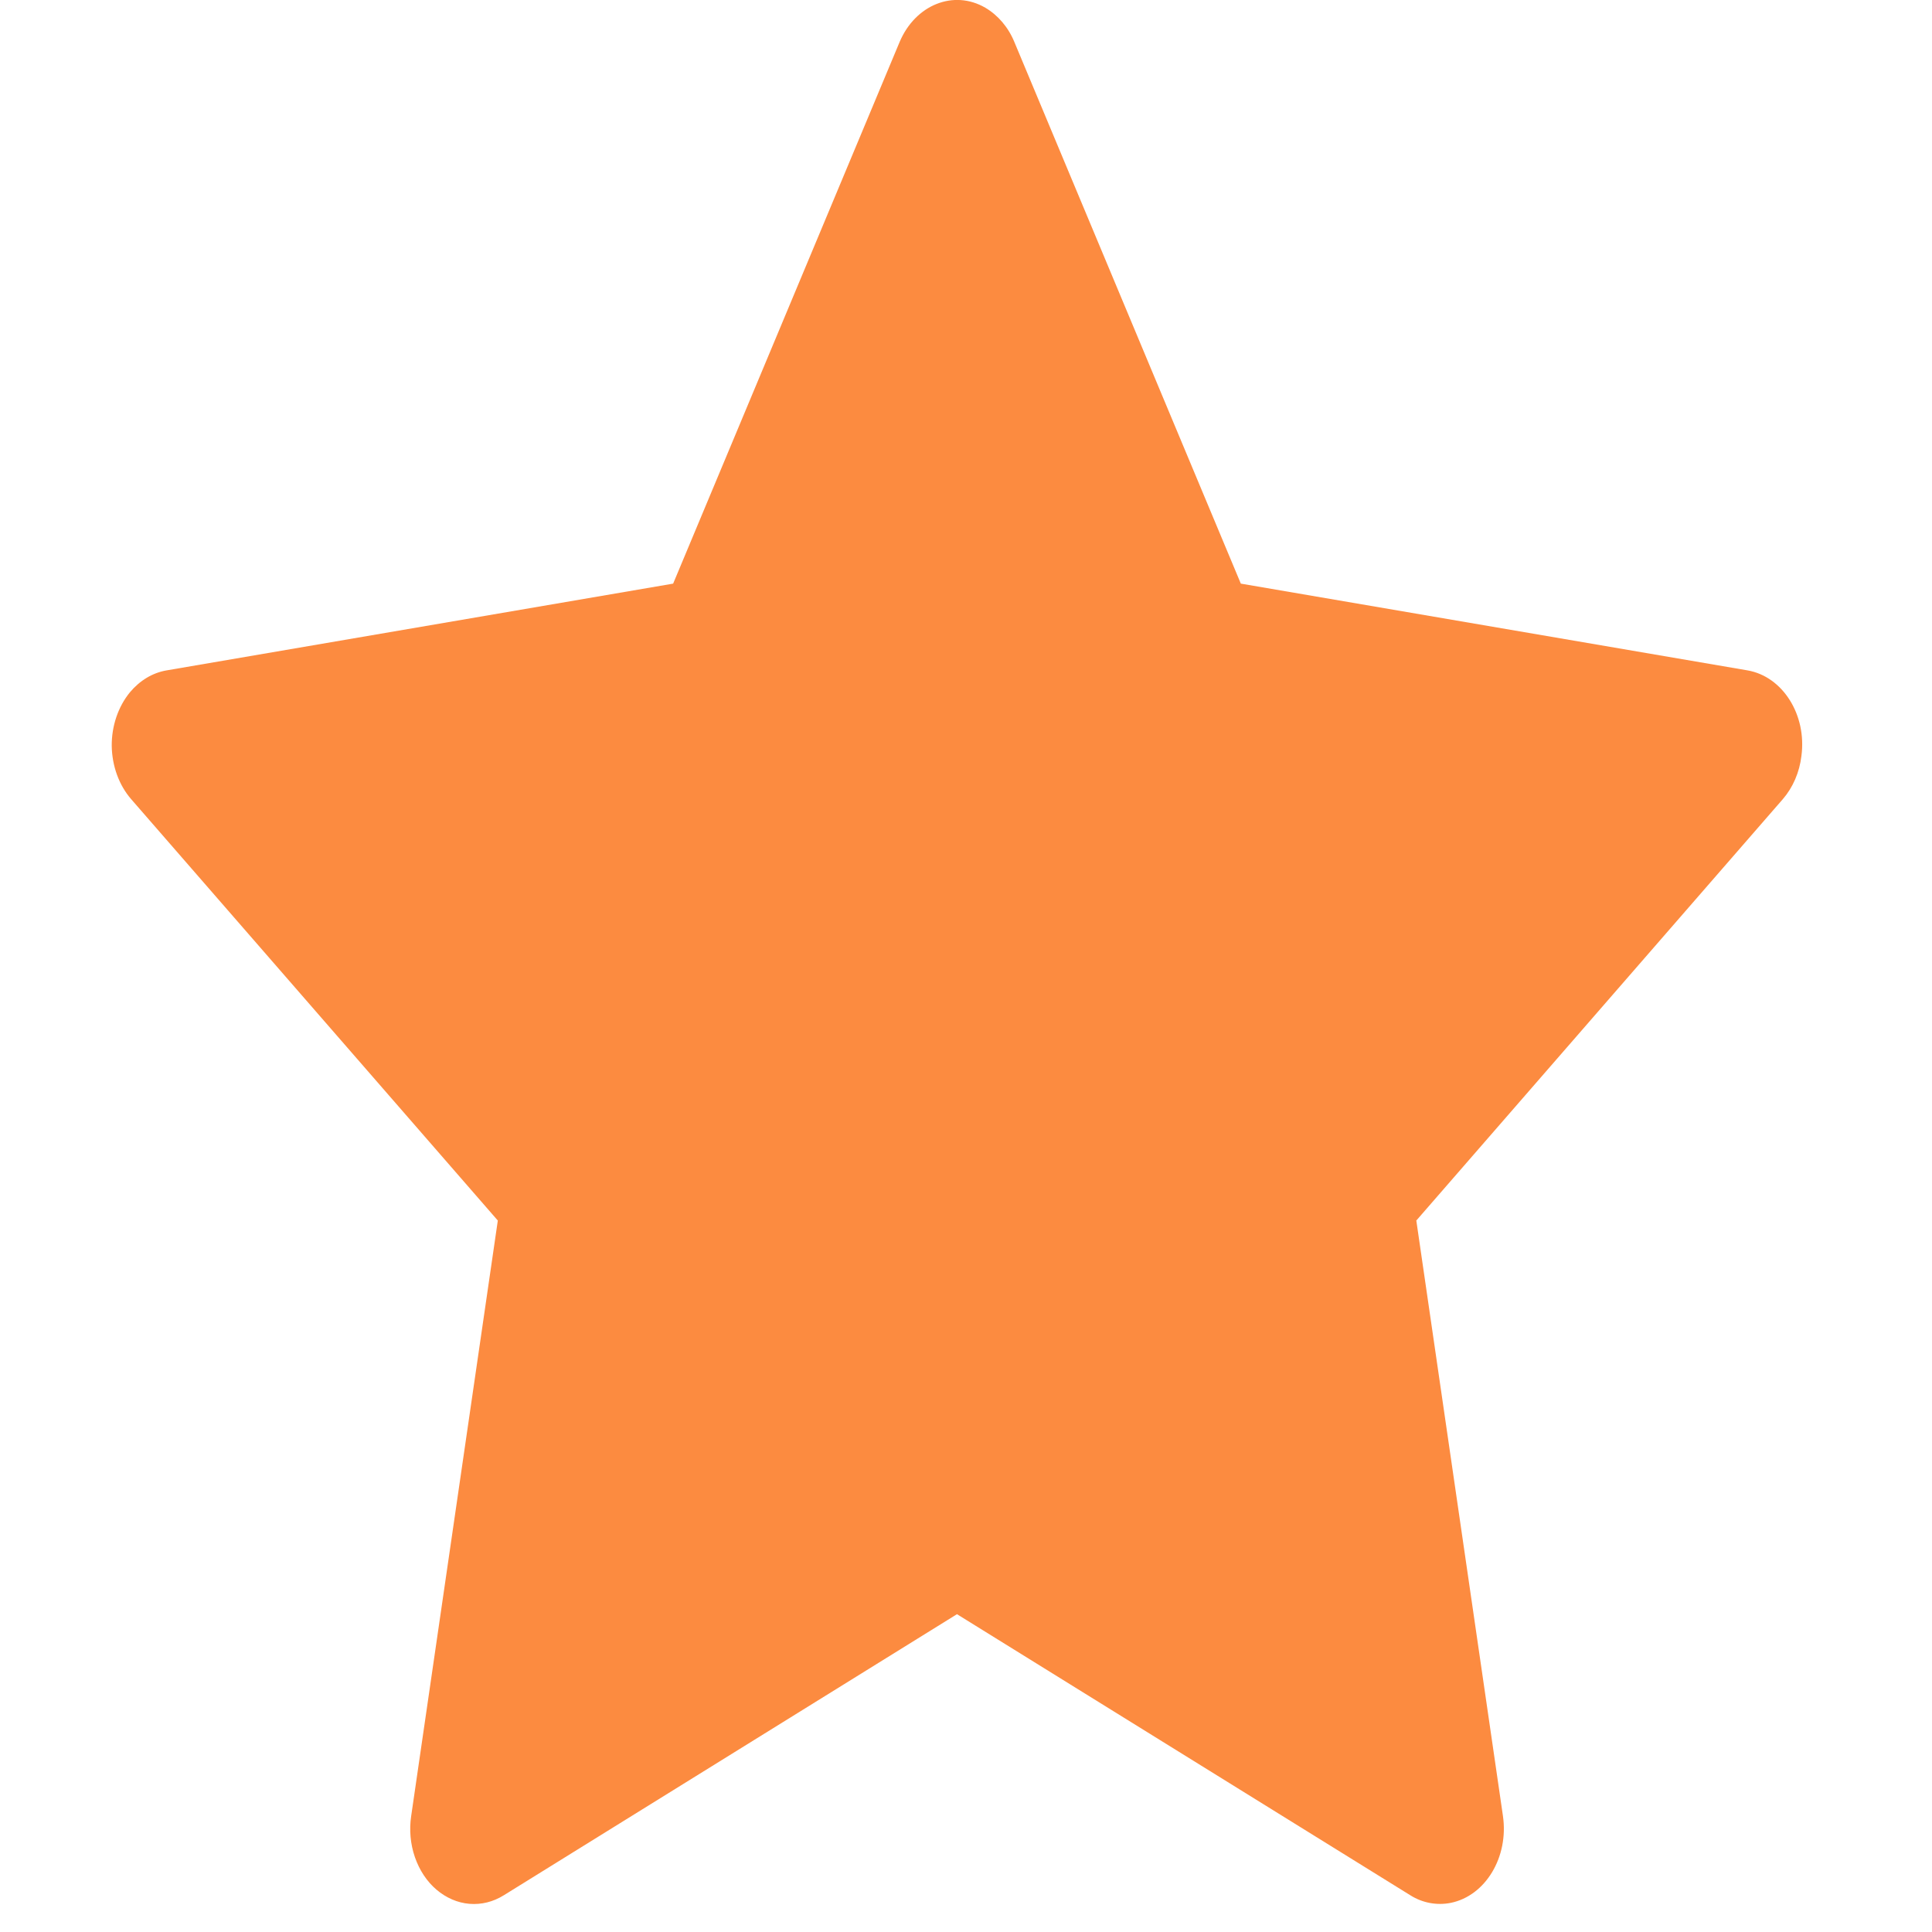 <svg width="12" height="12" viewBox="0 0 12 12" fill="none" xmlns="http://www.w3.org/2000/svg">
<path d="M10.855 4.164L7.707 3.625L6.3 0.26C6.262 0.168 6.198 0.094 6.12 0.048C5.924 -0.066 5.686 0.029 5.588 0.26L4.181 3.625L1.034 4.164C0.947 4.179 0.868 4.227 0.807 4.3C0.734 4.389 0.693 4.509 0.694 4.633C0.696 4.758 0.739 4.876 0.814 4.963L3.092 7.581L2.554 11.279C2.541 11.365 2.549 11.454 2.577 11.535C2.605 11.616 2.651 11.686 2.711 11.737C2.771 11.788 2.842 11.819 2.916 11.825C2.99 11.831 3.063 11.813 3.129 11.772L5.944 10.026L8.76 11.772C8.836 11.82 8.926 11.836 9.011 11.819C9.227 11.775 9.372 11.534 9.335 11.279L8.797 7.581L11.074 4.963C11.136 4.891 11.177 4.797 11.189 4.695C11.223 4.439 11.072 4.202 10.855 4.164Z" fill="#FC8B40"/>
</svg>
